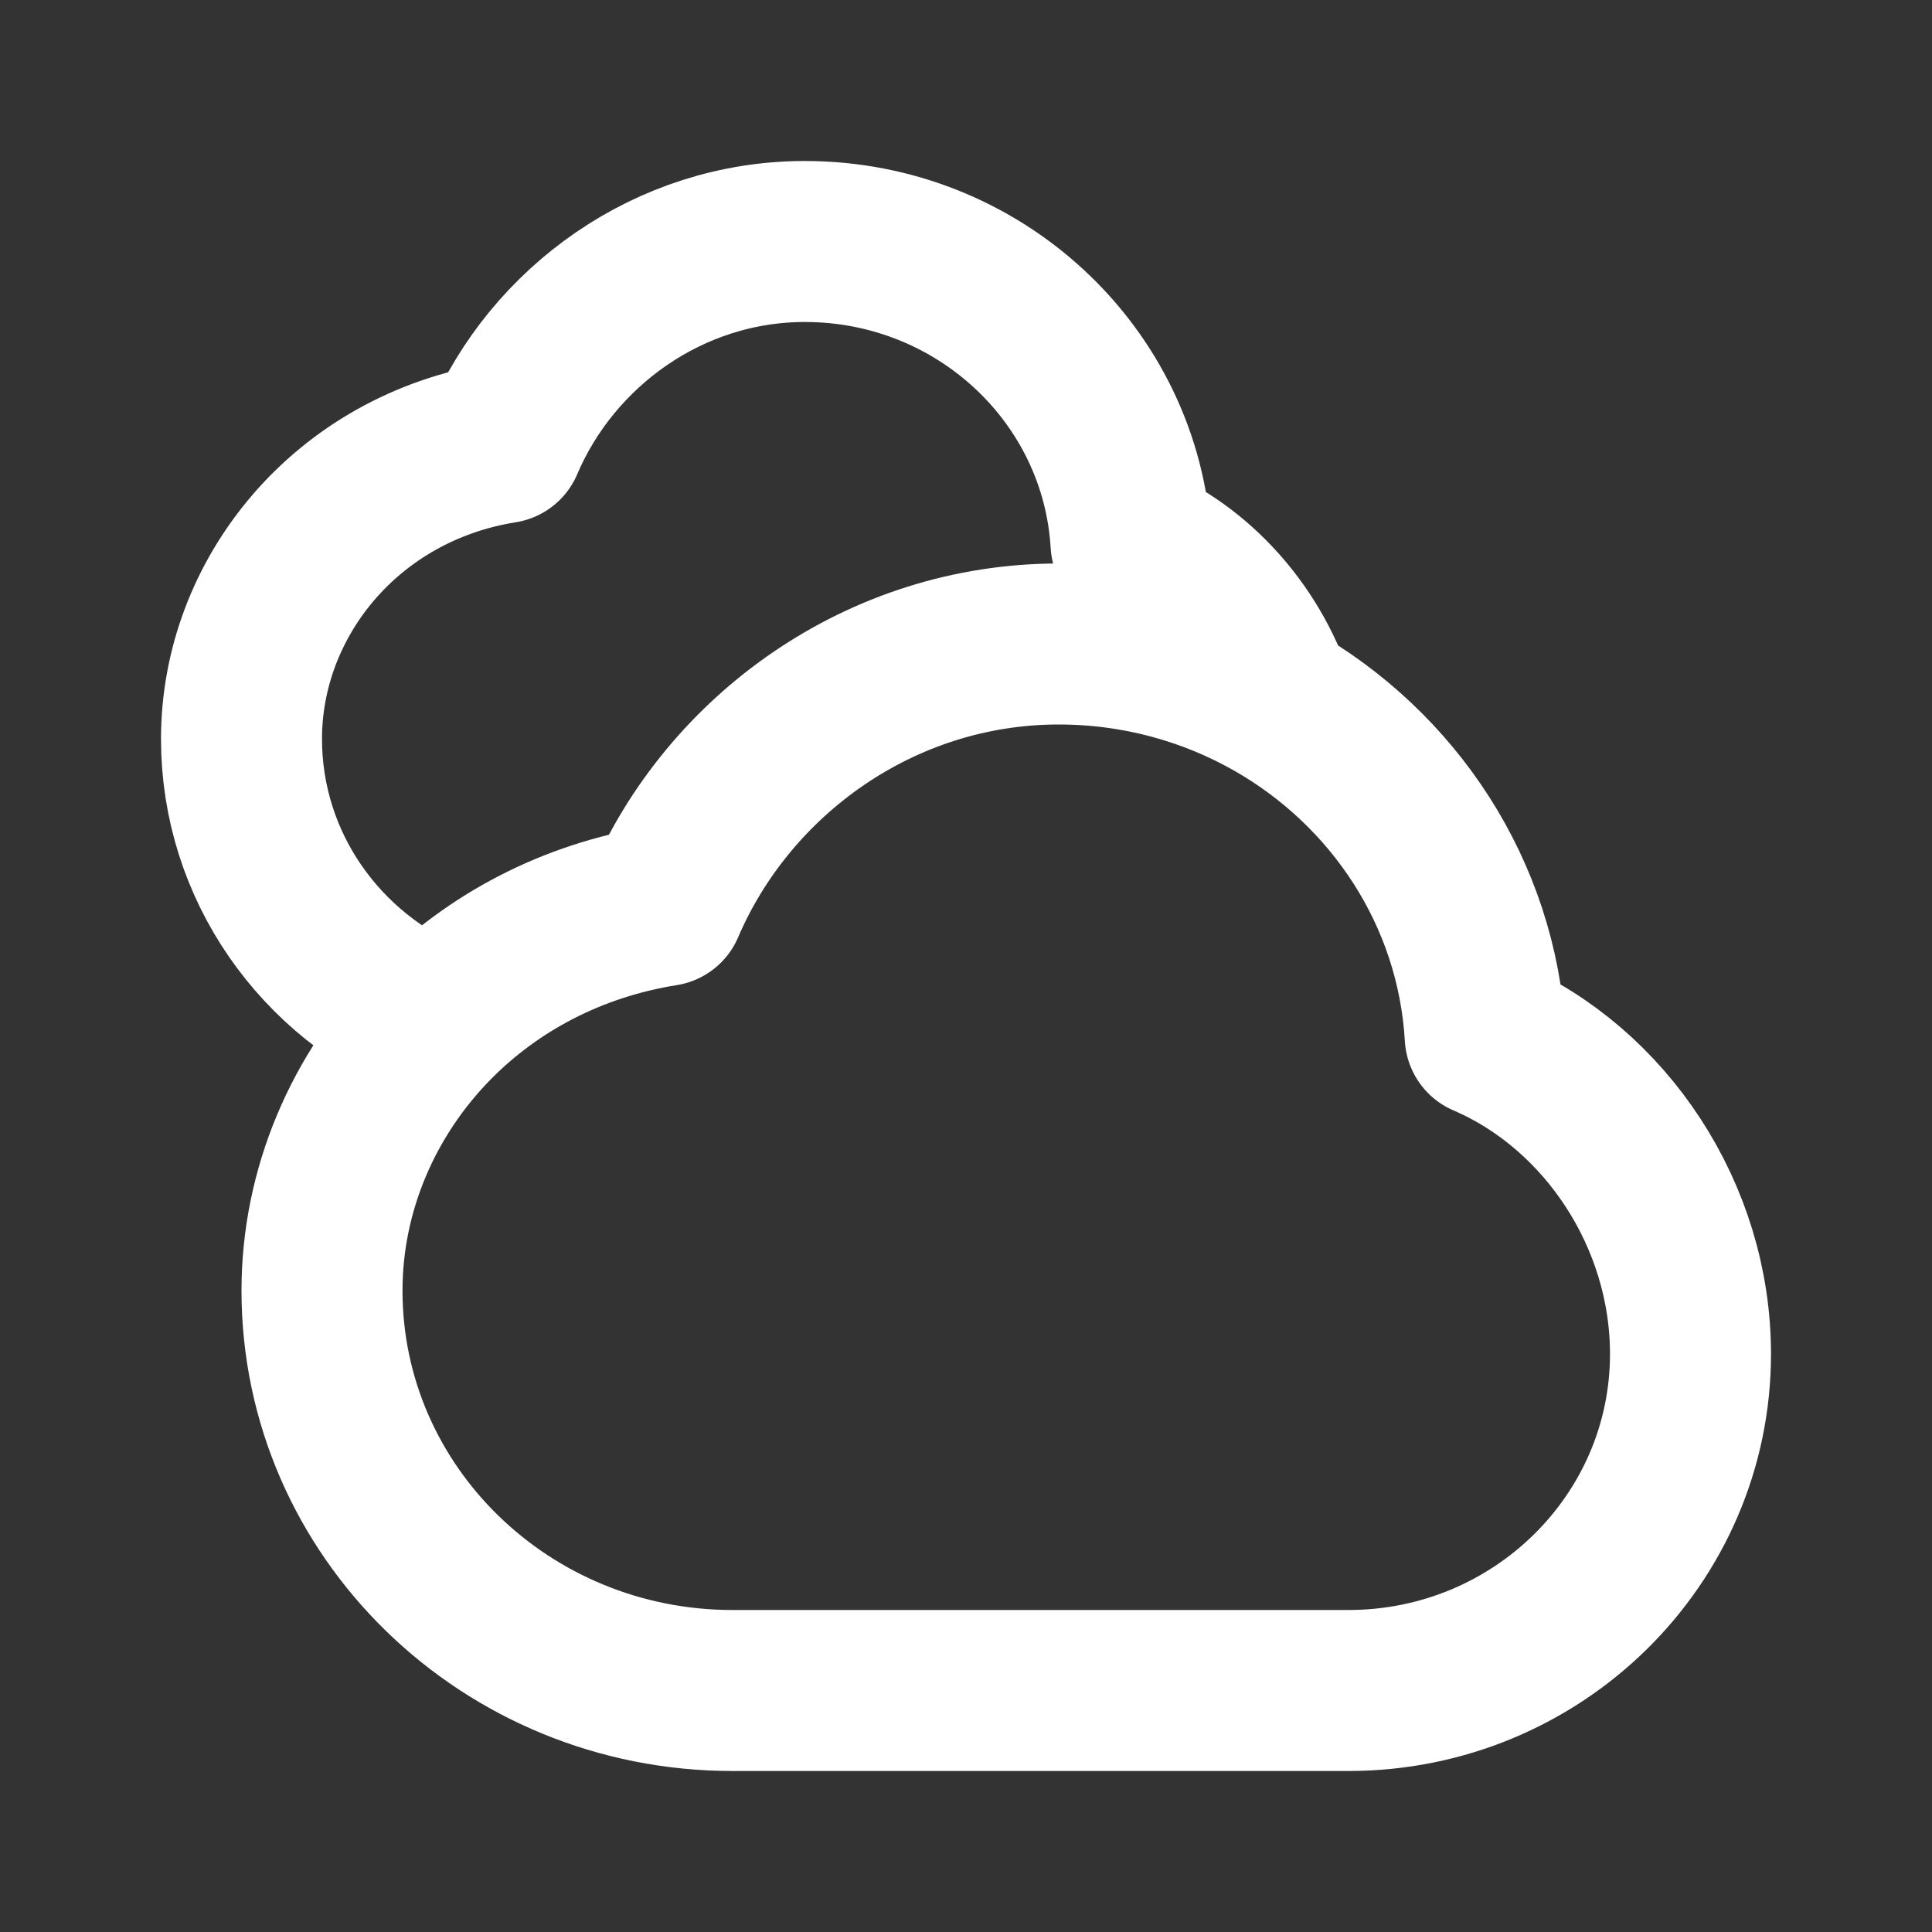<svg width="64px" height="64px" viewBox="0 0 24 24" fill="none" xmlns="http://www.w3.org/2000/svg">
    <rect x="0" y="0" width="24" height="24" fill="#333333" stroke="none"/>
    <g id="SVGRepo_bgCarrier" stroke-width="0"></g>
    <g id="SVGRepo_tracerCarrier" stroke-linecap="round" stroke-linejoin="round"></g>
    <g id="SVGRepo_iconCarrier">
        <path
            d="M5.388 12.702C3.985 12.124 3 10.764 3 9.178C3 7.429 4.3 5.812 6.25 5.5C6.862 4.062 8.309 3 9.998 3C12.161 3 13.928 4.659 14.05 6.75C14.872 7.105 15.517 7.831 15.817 8.699M5.388 12.702C4.509 13.594 4 14.787 4 16.032C4 18.776 6.283 21 9.1 21L16.75 21C19.097 21 21 19.128 21 16.819C21 15.104 19.951 13.52 18.45 12.875C18.346 11.091 17.314 9.548 15.817 8.699M5.388 12.702C6.116 11.965 7.096 11.434 8.25 11.25C9.05 9.38 10.943 8 13.151 8C14.123 8 15.033 8.255 15.817 8.699"
            stroke="#ffffff" stroke-width="2" stroke-linecap="round" stroke-linejoin="round"></path>
    </g>
</svg>